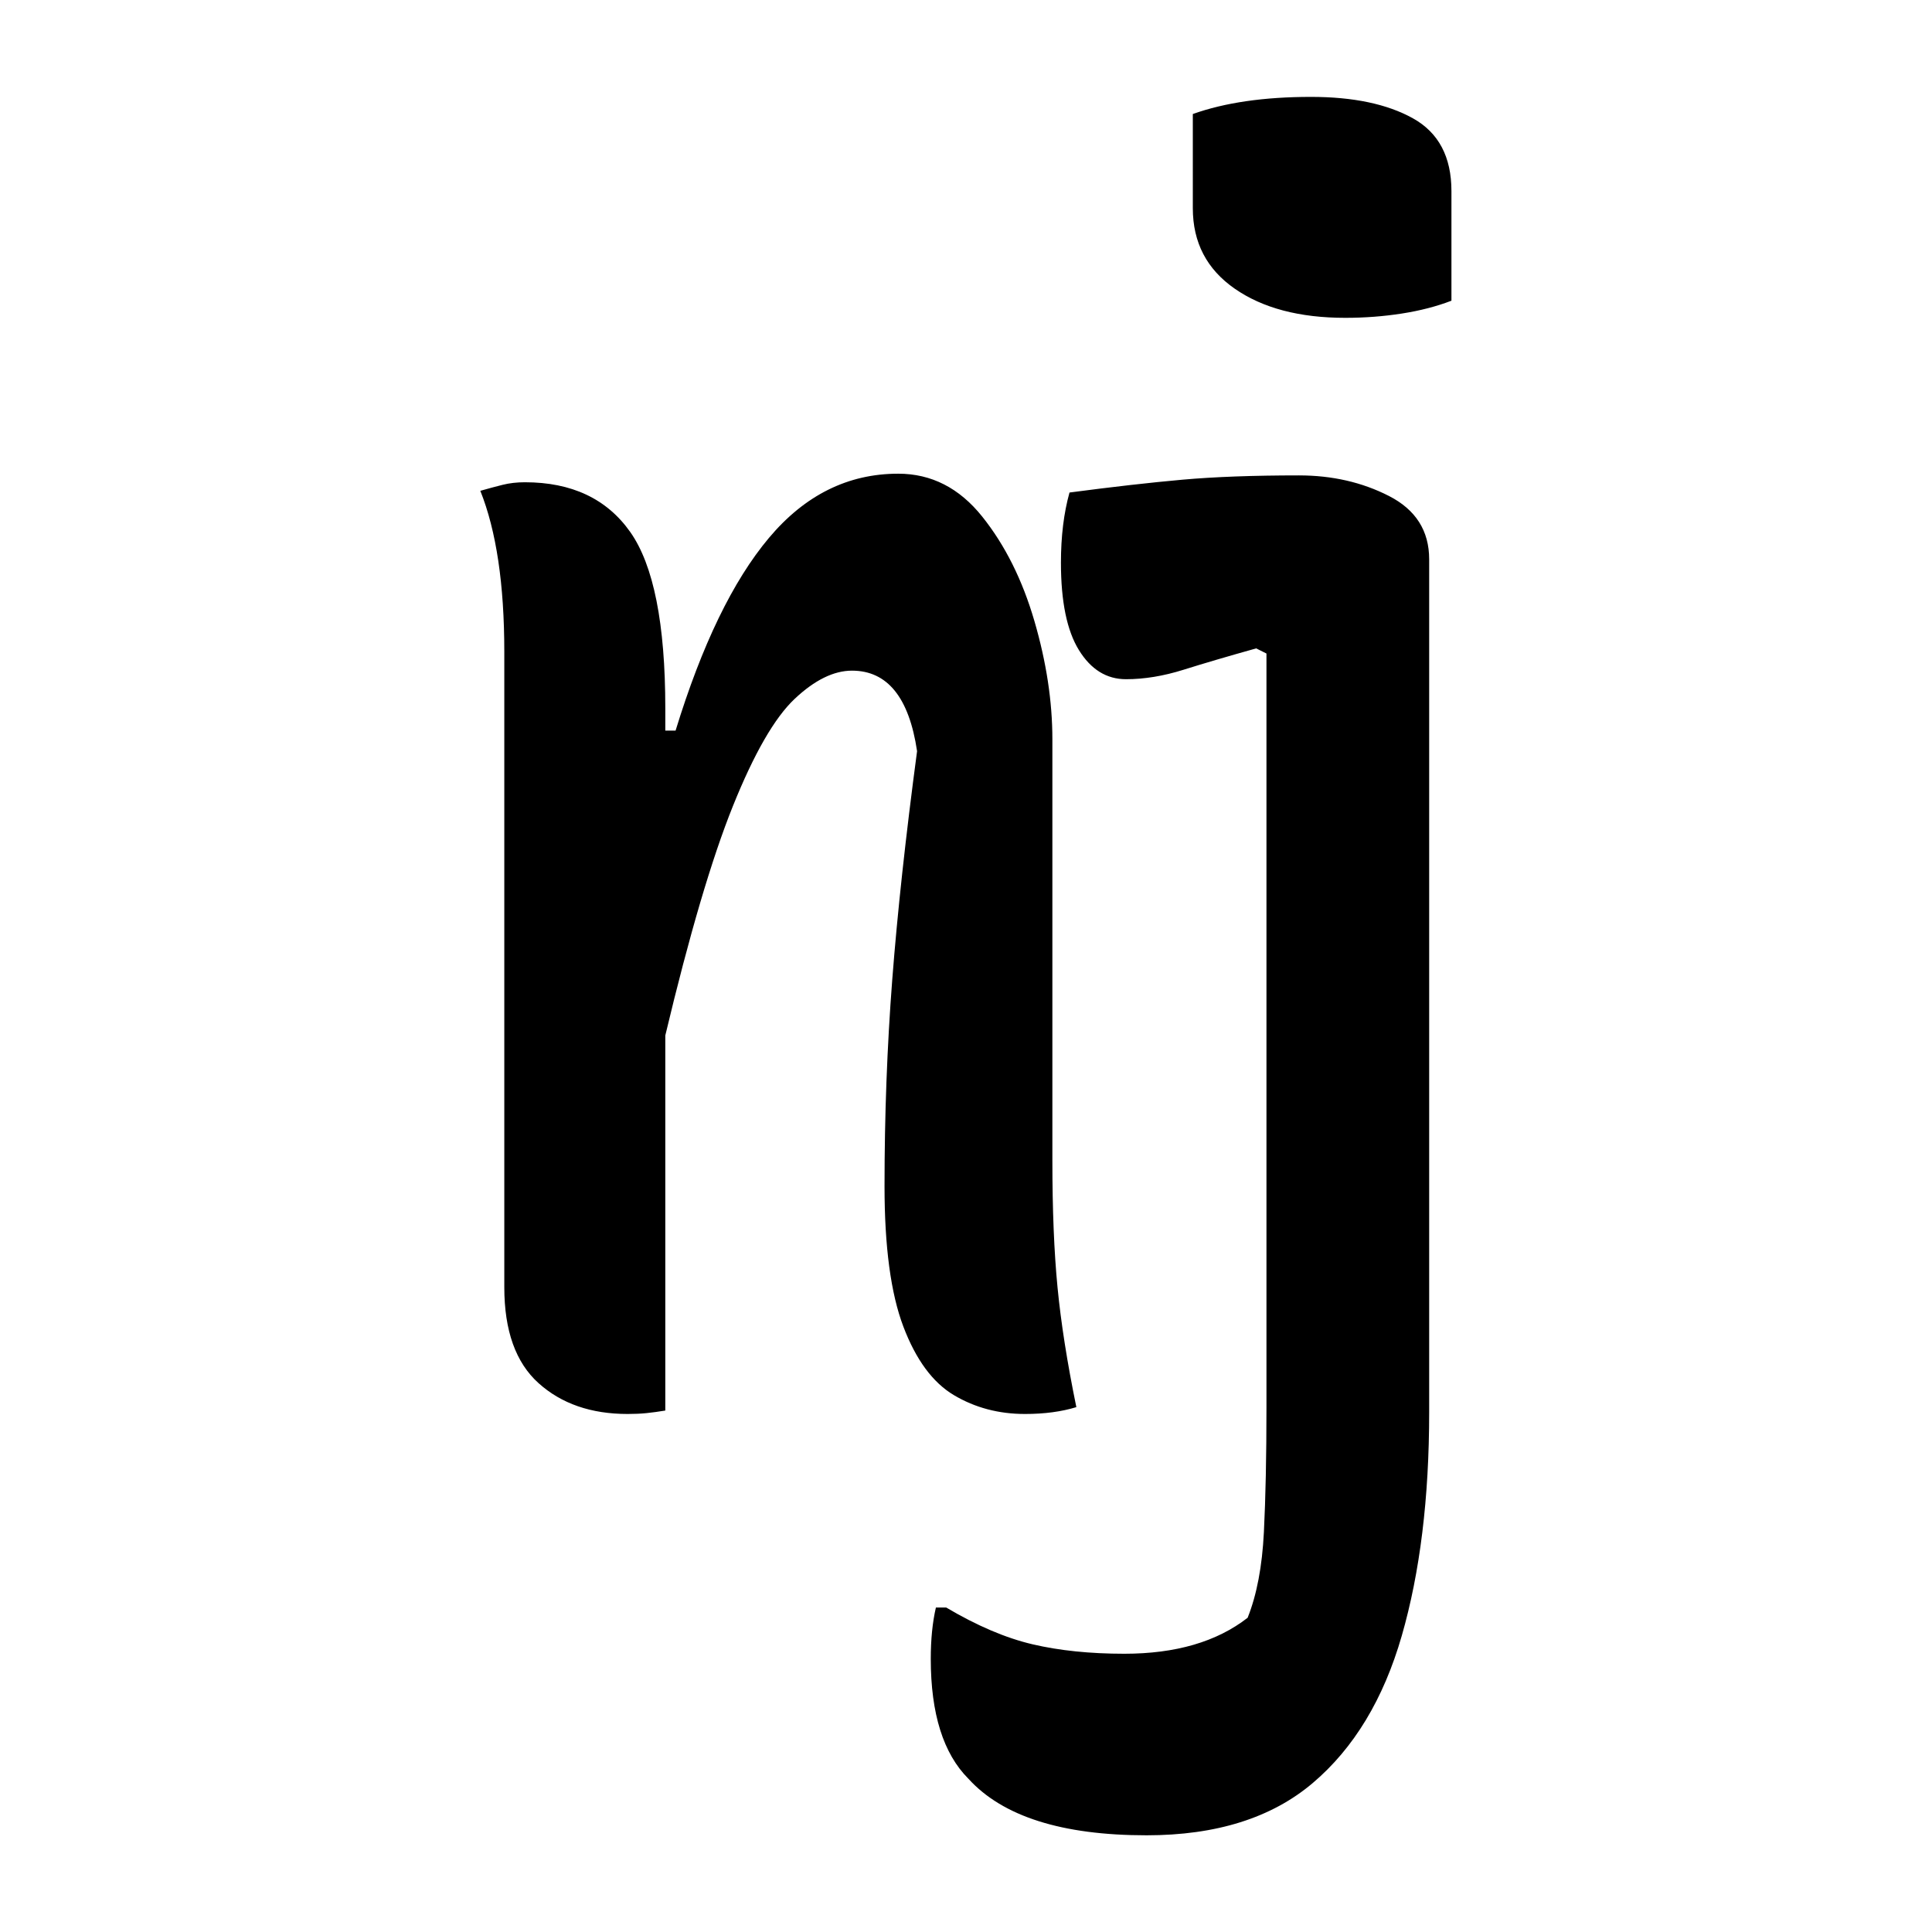 <?xml version="1.0" encoding="UTF-8"?>
<svg width="1000" height="1000" viewBox="0 0 1000 1000" version="1.1" xmlns="http://www.w3.org/2000/svg" xmlns:xlink="http://www.w3.org/1999/xlink">
 <path d="M220.5,377.5 c9.33,3.33,20.83,5,34.5,5 c12.33,0,22.25,-2.08,29.75,-6.25 c7.5,-4.17,11.25,-11.25,11.25,-21.25 l0,-32 c-4.33,-1.67,-9.17,-2.92,-14.5,-3.75 c-5.33,-0.83,-10.83,-1.25,-16.5,-1.25 c-13.33,0,-24.08,2.83,-32.25,8.5 c-8.17,5.67,-12.25,13.5,-12.25,23.5 Z M66.5,-1 c-2.0,-0.33,-3.83,-0.58,-5.5,-0.75 c-1.67,-0.17,-3.5,-0.25,-5.5,-0.25 c-10.67,0,-19.33,3.0,-26,9 c-6.67,6.0,-10,15.33,-10,28 l0,185.5 c0,19.67,-2.33,35.33,-7,47 c2.33,0.67,4.5,1.25,6.5,1.75 c2.0,0.5,4.17,0.75,6.5,0.75 c13.67,0,23.92,-4.83,30.75,-14.5 c6.83,-9.67,10.25,-26.83,10.25,-51.5 l0,-6.5 l3,0 c7.67,25.0,16.75,43.75,27.25,56.25 c10.5,12.5,23.08,18.75,37.75,18.75 c9.67,0,17.83,-4.17,24.5,-12.5 c6.67,-8.33,11.75,-18.5,15.25,-30.5 c3.5,-12.0,5.25,-23.5,5.25,-34.5 l0,-123 c0,-14.33,0.5,-26.67,1.5,-37 c1.0,-10.33,2.83,-22.0,5.5,-35 c-4.33,-1.33,-9.33,-2,-15,-2 c-7.67,0,-14.58,1.83,-20.75,5.5 c-6.17,3.67,-11.08,10.33,-14.75,20 c-3.67,9.67,-5.5,23.33,-5.5,41 c0,20.67,0.75,40.75,2.25,60.25 c1.5,19.5,3.92,41.75,7.25,66.75 c-2.33,15.67,-8.67,23.5,-19,23.5 c-5.33,0,-10.92,-2.75,-16.75,-8.25 c-5.83,-5.5,-11.83,-15.92,-18,-31.25 c-6.17,-15.33,-12.75,-37.67,-19.75,-67 Z M251.5,272 c9.67,0,18.42,-2.0,26.25,-6 c7.83,-4.0,11.75,-10.17,11.75,-18.5 l0,-249 c0,-25.0,-2.67,-46.75,-8,-65.25 c-5.33,-18.5,-14.0,-32.83,-26,-43 c-12.0,-10.17,-28.17,-15.25,-48.5,-15.25 c-24.67,0,-42.0,5.5,-52,16.5 c-7.33,7.33,-11,19.0,-11,35 c0,5.67,0.5,10.67,1.5,15 l3,0 c9.0,-5.33,17.42,-8.92,25.25,-10.75 c7.83,-1.83,16.75,-2.75,26.75,-2.75 c15.0,0,27.0,3.5,36,10.5 c2.67,6.67,4.25,15.0,4.75,25 c0.5,10.0,0.75,22.17,0.75,36.5 l0,220 l-3,1.5 c-8.33,-2.33,-15.42,-4.42,-21.25,-6.25 c-5.83,-1.83,-11.42,-2.75,-16.75,-2.75 c-5.67,0,-10.25,2.83,-13.75,8.5 c-3.5,5.67,-5.25,14.17,-5.25,25.5 c0,7.67,0.83,14.5,2.5,20.5 c12.67,1.67,23.67,2.92,33,3.75 c9.33,0.83,20.67,1.25,34,1.25 Z M251.5,272" fill="rgb(0,0,0)" transform="matrix(1.773,0.0,0.0,-1.773,226.453,728.325)"/>
</svg>